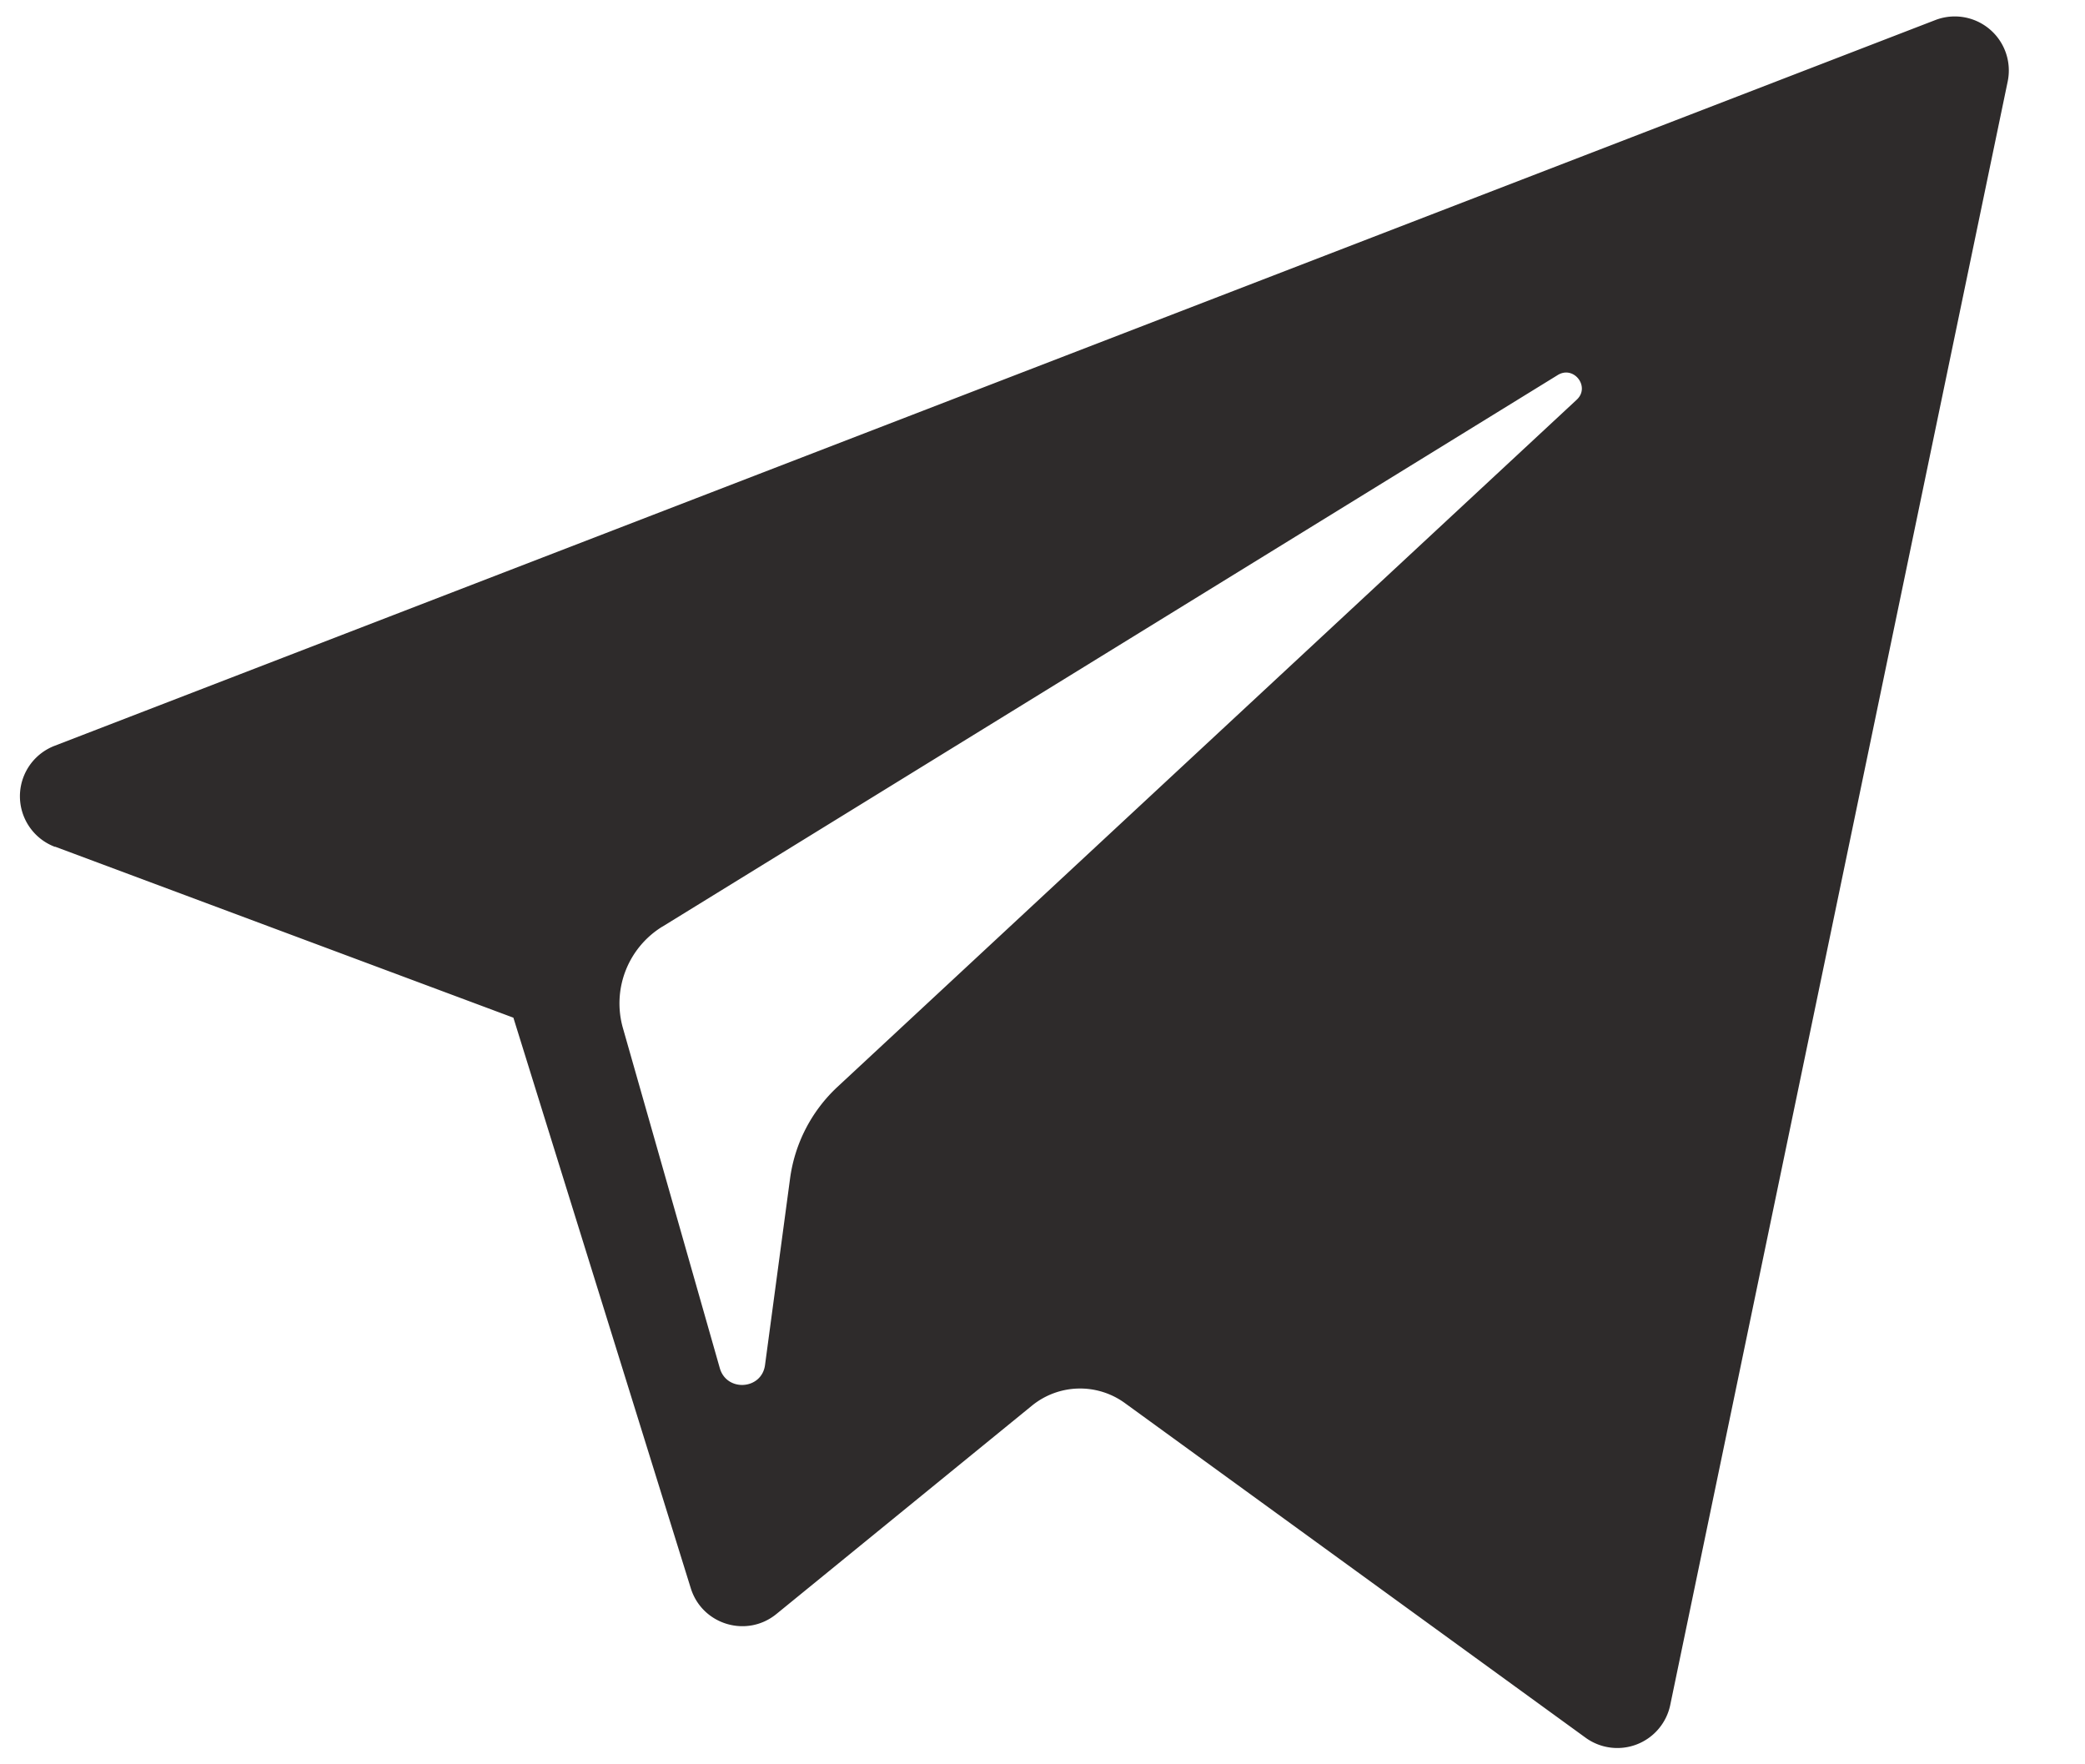 <svg width="13" height="11" fill="none" xmlns="http://www.w3.org/2000/svg"><path d="M.344 5.279l2.857 1.066 1.106 3.557c.071.228.35.312.535.16l1.592-1.298a.475.475 0 01.58-.016l2.872 2.086a.337.337 0 00.528-.204L12.518.508a.337.337 0 00-.451-.383L.34 4.65a.337.337 0 00.003.63zm3.785.499l5.584-3.44c.1-.061.204.074.118.154L5.222 6.776a.955.955 0 00-.296.572L4.77 8.51c-.02.155-.239.17-.282.02l-.604-2.12a.562.562 0 01.246-.633z" fill="#2E2B2B"/></svg>
